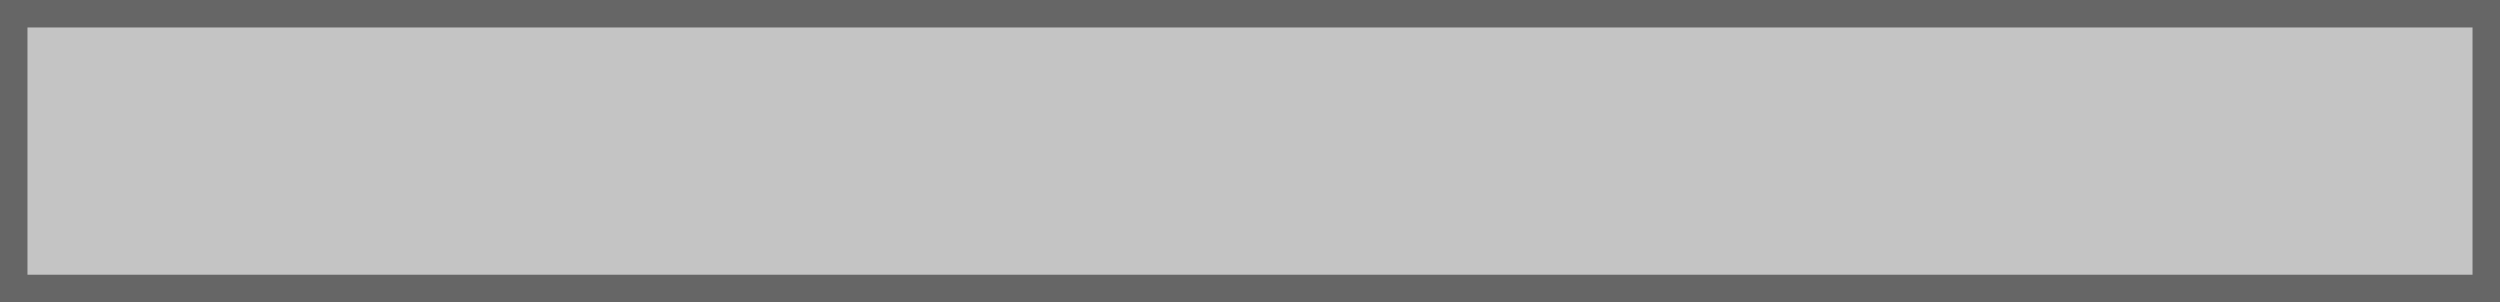 <!DOCTYPE svg PUBLIC "-//W3C//DTD SVG 1.1//EN" "http://www.w3.org/Graphics/SVG/1.1/DTD/svg11.dtd">
<svg xmlns="http://www.w3.org/2000/svg" xmlns:xlink="http://www.w3.org/1999/xlink" width="91px" height="11px" version="1.1" content="&lt;mxfile userAgent=&quot;Mozilla/5.0 (Windows NT 10.0; Win64; x64) AppleWebKit/537.36 (KHTML, like Gecko) Chrome/58.0.303.110 Safari/537.36&quot; version=&quot;6.6.1&quot; editor=&quot;www.draw.io&quot; type=&quot;google&quot;&gt;&lt;diagram&gt;jZNNb4MwDIZ/DXcgLS3XsW677NTDzhG4JFrAKLiD7tcvNA4fqioNJBQ/tpPYr4lE0YzvVnbqEyswURpXYyReozQ9HlL3ncDNg93+4EFtdeVRsoCz/gWGMdOrrqDfBBKiId1tYYltCyVtmLQWh23YBc321E7W8ADOpTSP9EtXpJgmWb44PkDXio8+ppl3NDIEcyW9khUOKyROkSgsIvlVMxZgpt6Fvvi8tyfe+WIWWvpPAgvxI82Va+N70S0UOyhNcO5kOdmD0zMSL4oa46zELXuy+D23YSIXbUyBBu09XxS76Z04tsRaJsFexxVxnGXzjitPdn+chy8LlmB8WnAyt9GNH2ADZG8uJCTke5/Coydy3mJYhMxZHLWSMIye5NGp552X7roFNziYi5B33+pvEKc/&lt;/diagram&gt;&lt;/mxfile&gt;"><defs/><g transform="translate(0.5,0.5)"><rect x="0" y="0" width="90" height="10" fill="#c4c4c4" stroke="#666666" pointer-events="none"/></g></svg>